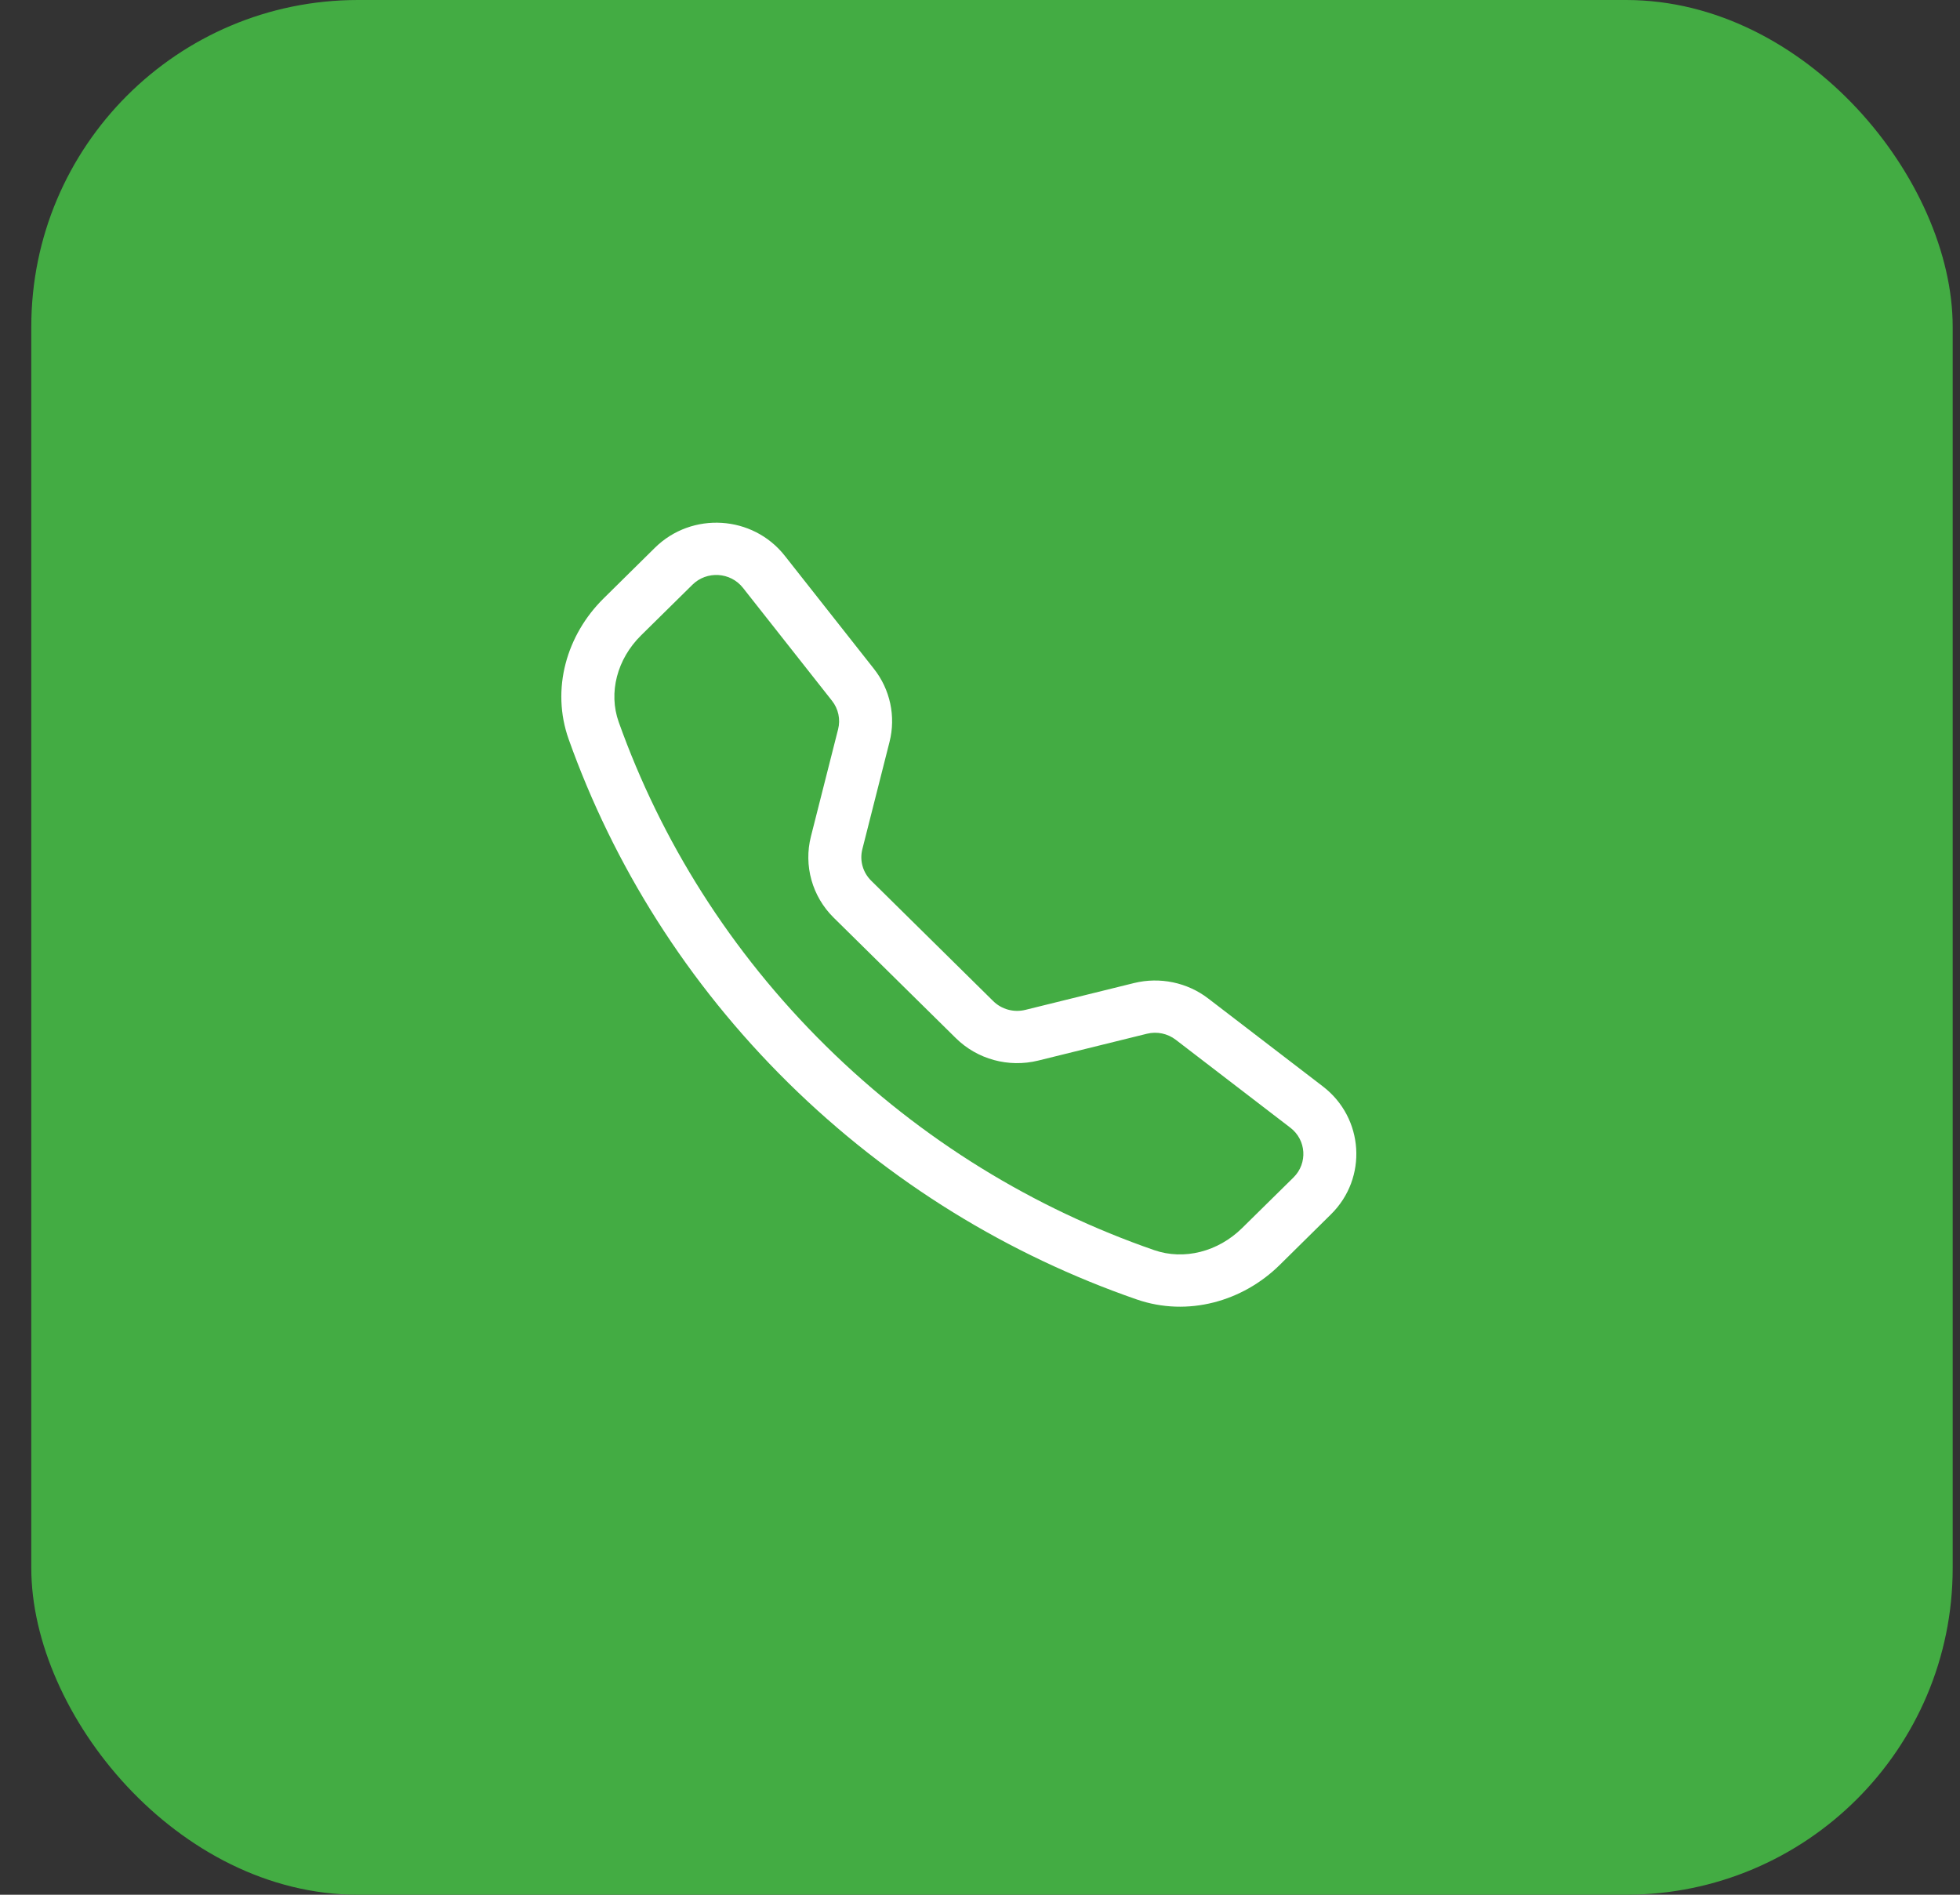<svg width="30" height="29" viewBox="0 0 30 29" fill="none" xmlns="http://www.w3.org/2000/svg">
<rect x="0" y="0" width="30" height="29" fill="#333333" stroke="none"/>
<rect x="0.479" width="29.409" height="29" rx="5" fill="#43AC43"/>
<path d="M11.371 8.996C11.18 8.755 10.818 8.733 10.599 8.949L9.813 9.724C9.445 10.087 9.31 10.601 9.47 11.051C10.116 12.861 11.172 14.56 12.64 16.008C14.108 17.456 15.831 18.497 17.666 19.134C18.123 19.292 18.644 19.159 19.012 18.796L19.799 18.021C20.018 17.804 19.995 17.447 19.75 17.26L17.996 15.914C17.871 15.818 17.708 15.784 17.555 15.822L15.89 16.233C15.438 16.344 14.959 16.214 14.63 15.889L12.761 14.046C12.431 13.721 12.299 13.249 12.412 12.803L12.828 11.162C12.867 11.01 12.832 10.849 12.735 10.726L11.371 8.996ZM10.025 8.383C10.59 7.827 11.521 7.884 12.011 8.505L13.375 10.235C13.626 10.552 13.714 10.966 13.615 11.356L13.199 12.998C13.155 13.171 13.207 13.354 13.335 13.48L15.203 15.323C15.331 15.449 15.517 15.5 15.693 15.457L17.358 15.046C17.753 14.949 18.173 15.036 18.494 15.283L20.248 16.628C20.878 17.111 20.936 18.03 20.372 18.586L19.586 19.362C19.023 19.917 18.182 20.16 17.397 19.888C15.45 19.213 13.623 18.108 12.066 16.574C10.51 15.039 9.39 13.237 8.705 11.317C8.429 10.543 8.676 9.714 9.239 9.159L10.025 8.383Z" fill="white"/>
</svg>
